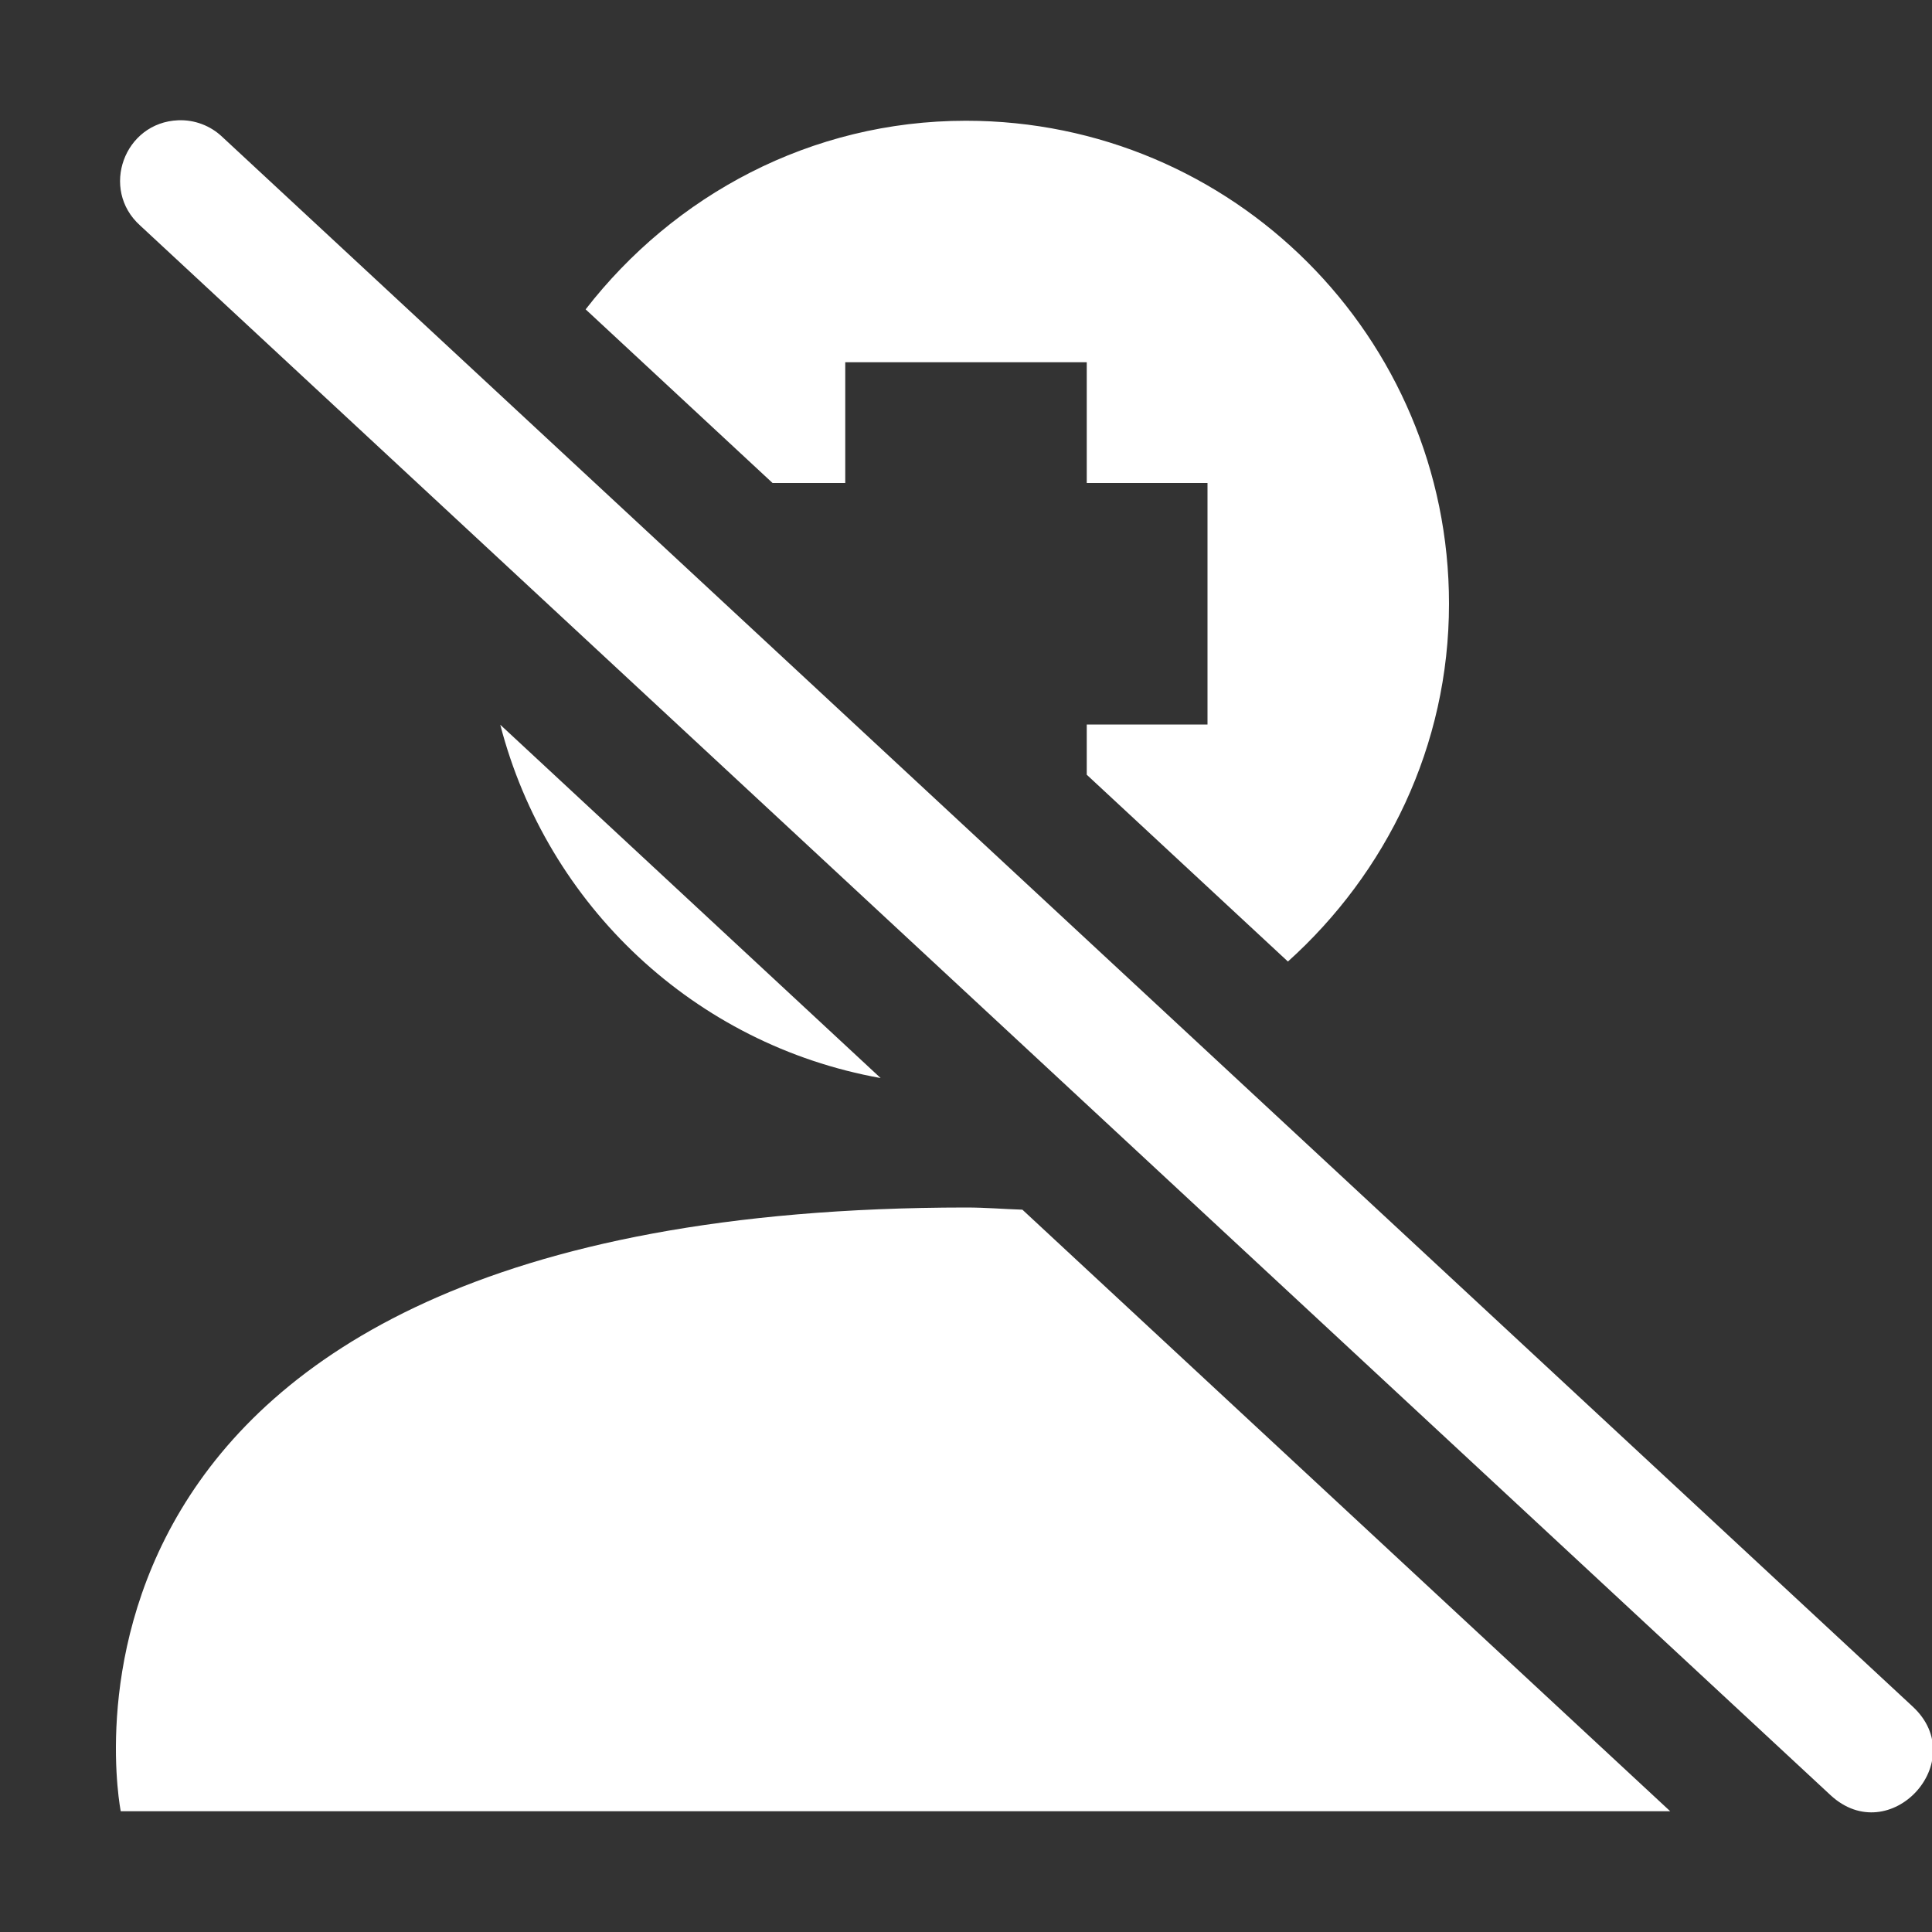 <svg xmlns="http://www.w3.org/2000/svg" width="16" height="16" version="1">
 <rect width="100%" height="100%" fill="#333333" stroke="none"/>
 <defs>
  <style id="current-color-scheme" type="text/css">
   .ColorScheme-Text { color:#ffffff; } .ColorScheme-Highlight { color:#e8d0a3; } .ColorScheme-NeutralText { color:#f6eddc; } .ColorScheme-PositiveText { color:#f0e1c4; } .ColorScheme-NegativeText { color:#dfbd7e; }
  </style>
 </defs>
 <path style="fill:currentColor" class="ColorScheme-Text" d="M 1.477,0.996 C 1.028,1.013 0.827,1.567 1.16,1.867 L 15.16,14.867 C 15.65,15.32 16.329,14.586 15.84,14.133 L 1.84,1.133 C 1.742,1.04 1.611,0.991 1.477,0.996 Z M 8,1 C 6.713,1 5.581,1.619 4.85,2.562 L 6.398,4 H 7 V 3 H 9 V 4 H 10 V 6 H 9 V 6.416 L 10.666,7.963 C 11.479,7.231 12,6.18 12,5 12,2.791 10.209,1 8,1 Z M 4.143,6.002 C 4.531,7.499 5.753,8.652 7.293,8.928 Z M 8,10 C -4e-4,10.004 1,15 1,15 H 13.832 L 8.467,10.018 C 8.308,10.013 8.166,10 8,10 Z"/>
</svg>
